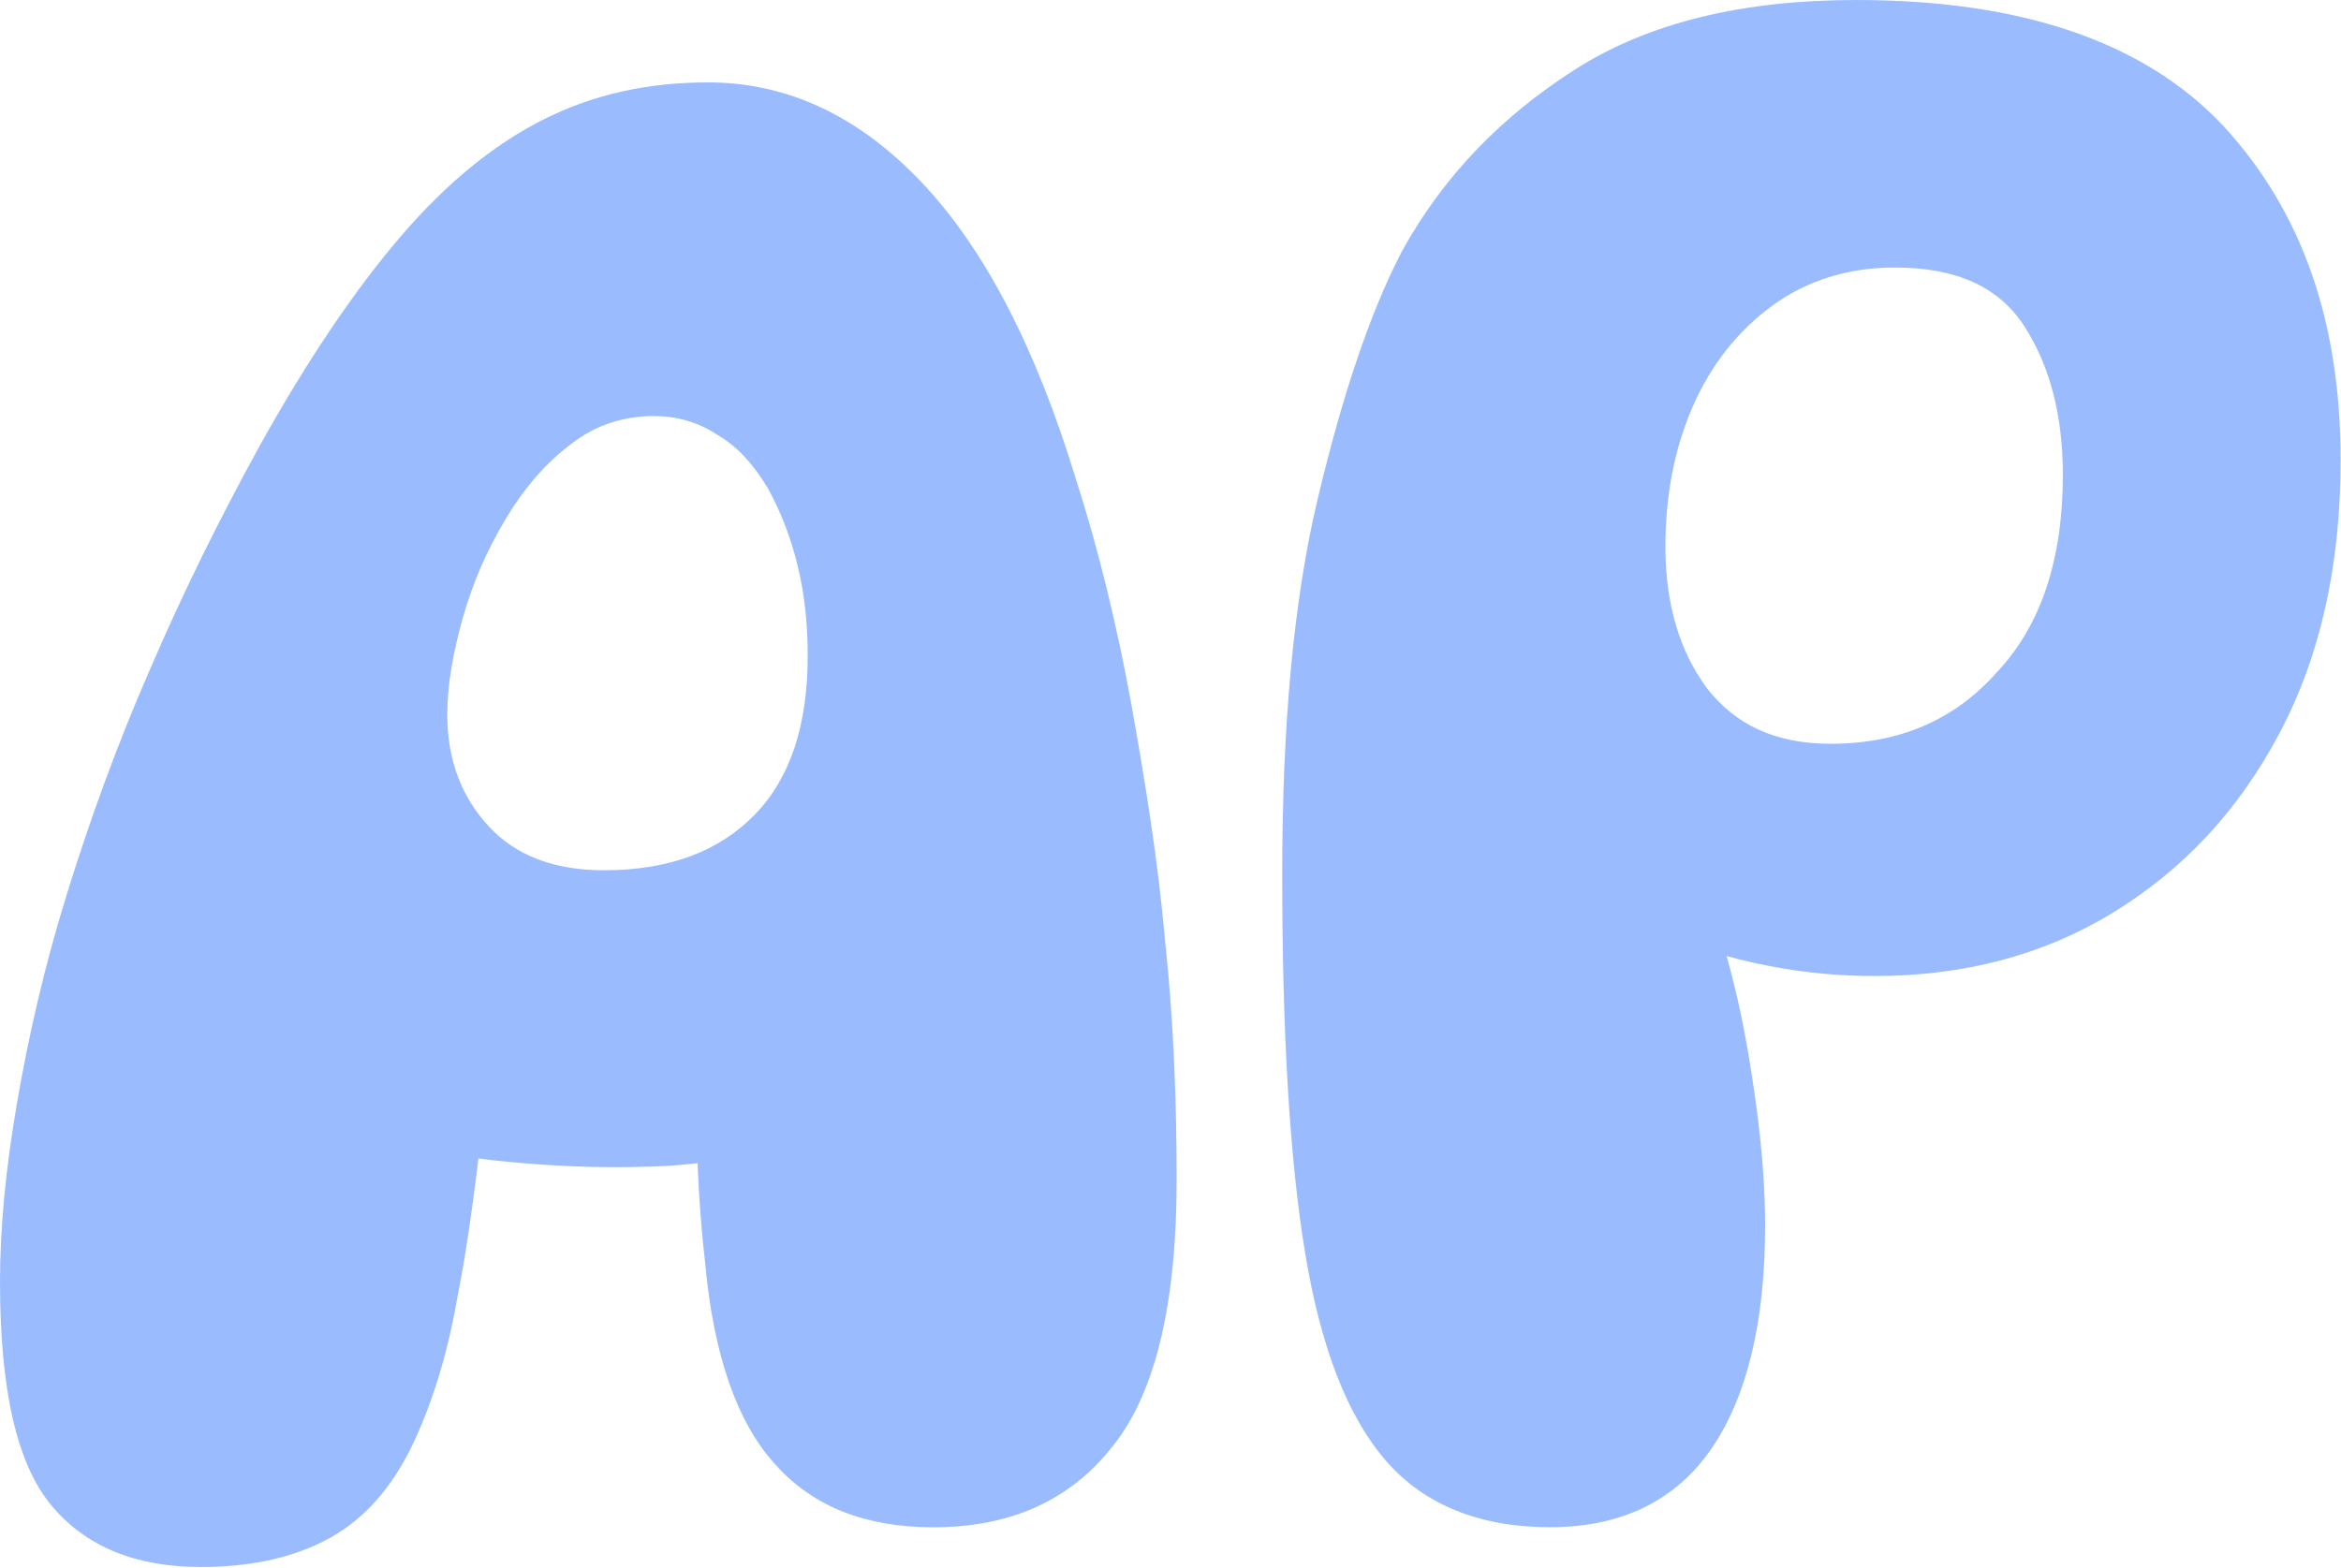 <svg width="588" height="394" viewBox="0 0 588 394" fill="none" xmlns="http://www.w3.org/2000/svg">
<path d="M50.45 393.709C33.991 393.709 21.468 388.538 12.881 378.198C4.294 367.857 0 349.391 0 322.062C0 308.398 1.431 293.625 4.294 277.006C7.156 260.387 11.092 243.029 16.817 224.564C22.541 206.098 29.34 187.263 37.569 168.428C45.798 149.224 55.101 130.389 65.477 111.554C77.642 89.765 89.45 72.407 100.899 59.112C112.349 45.816 124.156 36.214 136.679 29.936C149.202 23.658 162.798 20.703 177.826 20.703C197.862 20.703 215.752 29.197 231.495 45.816C247.239 62.435 260.119 87.179 270.138 120.048C275.862 137.775 280.514 156.979 284.092 176.553C287.67 196.496 290.89 216.439 292.679 236.751C294.826 257.063 295.541 277.006 295.541 296.58C295.541 327.602 290.174 350.13 279.44 363.425C268.706 377.09 253.679 383.737 234.358 383.737C217.541 383.737 204.303 378.567 195 368.226C185.339 357.885 179.257 340.897 177.11 317.261C175.679 304.704 174.963 291.778 174.963 278.853C174.963 265.557 175.679 253.001 177.11 241.183L202.514 286.977C193.211 289.932 182.119 291.778 168.523 292.886C154.927 293.625 140.972 293.256 126.303 291.778C111.633 290.301 98.037 287.347 85.156 283.284L124.514 238.228C123.798 254.109 122.725 269.62 120.936 284.762C119.147 299.903 117.358 313.568 114.853 326.125C112.349 340.528 108.413 353.084 103.404 363.425C98.394 373.766 91.596 381.521 83.009 386.322C74.422 391.123 63.688 393.709 50.45 393.709ZM151.706 218.655C168.165 218.655 180.688 213.854 189.633 204.621C198.578 195.388 202.872 182.093 202.872 164.735C202.872 156.979 202.156 149.593 200.367 142.207C198.578 134.821 196.073 128.542 192.853 122.633C189.275 116.724 185.339 112.293 180.33 109.338C175.321 106.014 169.954 104.537 164.229 104.537C156.716 104.537 149.56 106.753 143.477 111.554C137.037 116.355 131.67 122.633 127.018 130.389C122.367 138.145 118.789 146.269 116.284 155.133C113.78 163.996 112.349 172.121 112.349 179.508C112.349 190.956 115.927 200.189 122.725 207.575C129.523 214.962 139.184 218.655 151.706 218.655Z" fill="#9ABCFF"/>
<path d="M466.255 0C508.118 0 538.888 10.71 558.567 31.761C578.246 53.181 587.907 80.879 587.907 115.595C587.907 141.816 582.897 164.713 572.521 184.287C562.145 203.86 548.191 218.633 530.659 229.343C513.127 240.053 493.09 245.223 470.907 245.223C462.319 245.223 453.374 244.485 444.072 242.638C434.411 240.792 424.751 237.837 414.732 233.405L426.897 221.587C430.118 228.235 432.98 236.729 435.485 247.07C437.989 257.041 439.778 267.752 441.209 278.462C442.641 289.172 443.356 299.143 443.356 308.007C443.356 332.381 438.705 351.216 429.76 364.142C420.815 377.068 407.218 383.716 389.329 383.716C371.796 383.716 357.842 378.176 348.182 367.097C338.521 356.017 331.723 338.659 327.787 314.654C323.851 290.649 322.062 258.888 322.062 219.741C322.062 182.071 324.925 150.679 331.007 125.197C337.09 99.714 343.888 79.033 352.118 63.152C362.494 44.318 377.163 29.176 395.769 17.358C414.374 5.54 437.989 0 466.255 0ZM459.815 186.872C476.989 186.872 490.943 180.963 501.677 168.776C512.769 156.958 518.136 140.339 518.136 119.288C518.136 104.515 514.916 91.959 508.475 81.987C502.035 72.016 491.301 67.215 475.916 67.215C464.108 67.215 453.732 70.539 445.145 76.817C436.558 83.095 429.76 91.59 425.108 102.3C420.457 113.01 418.31 124.828 418.31 137.384C418.31 151.787 421.888 163.605 428.686 172.838C435.842 182.071 445.861 186.872 459.815 186.872Z" fill="#9ABCFF"/>
</svg>
